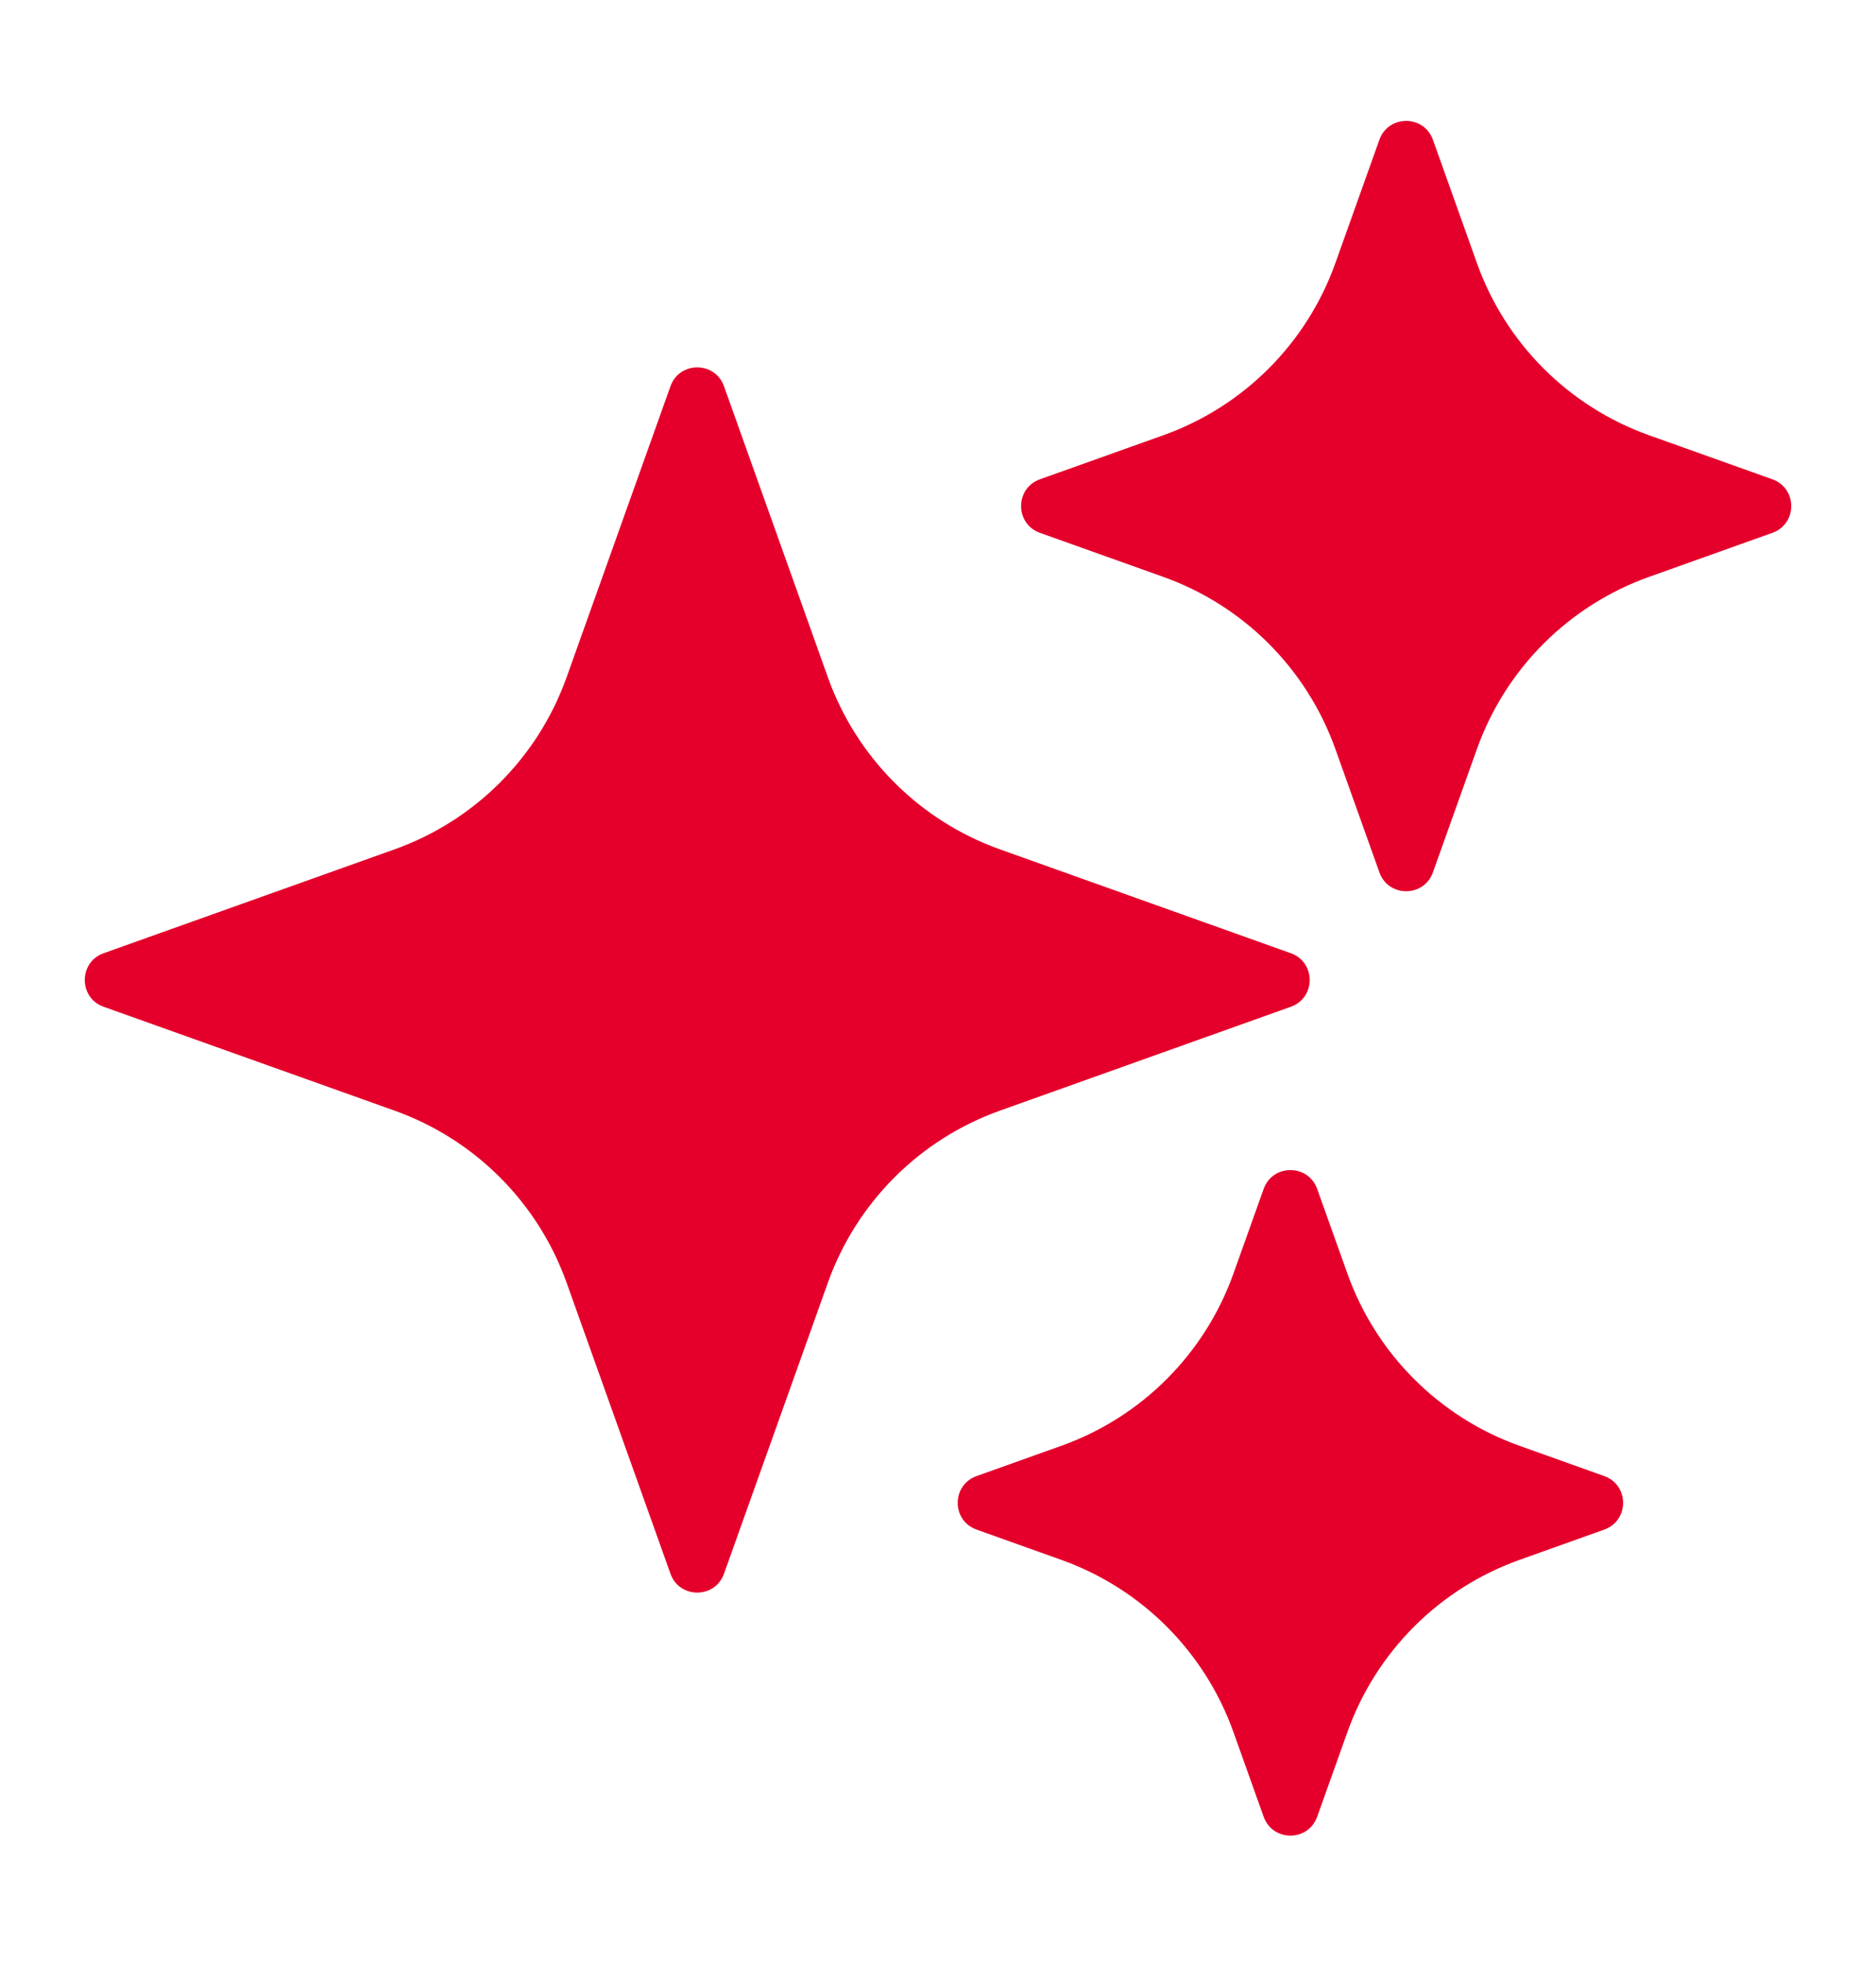 <svg width="66" height="69" viewBox="0 0 66 69" fill="none" xmlns="http://www.w3.org/2000/svg">
<path d="M23.588 13.586C23.904 12.701 25.155 12.701 25.471 13.586L29.124 23.819C30.132 26.644 32.355 28.867 35.18 29.875L45.413 33.528C46.298 33.844 46.298 35.096 45.413 35.411L35.18 39.064C32.355 40.072 30.132 42.295 29.124 45.12L25.471 55.353C25.155 56.238 23.904 56.238 23.588 55.353L19.935 45.12C18.927 42.295 16.704 40.072 13.879 39.064L3.646 35.411C2.761 35.096 2.761 33.844 3.646 33.528L13.879 29.875C16.704 28.867 18.927 26.644 19.935 23.819L23.588 13.586Z" fill="#E4002B"/>
<path d="M48.529 4.916C48.844 4.031 50.096 4.031 50.412 4.916L51.96 9.254C52.968 12.079 55.192 14.302 58.017 15.31L62.354 16.858C63.239 17.174 63.239 18.426 62.354 18.742L58.017 20.29C55.192 21.298 52.968 23.521 51.96 26.346L50.412 30.683C50.096 31.569 48.844 31.569 48.529 30.683L46.98 26.346C45.972 23.521 43.749 21.298 40.924 20.29L36.587 18.742C35.702 18.426 35.702 17.174 36.587 16.858L40.924 15.31C43.749 14.302 45.972 12.079 46.98 9.254L48.529 4.916Z" fill="#E4002B"/>
<path d="M44.457 41.819C44.773 40.934 46.024 40.934 46.34 41.819L47.404 44.798C48.412 47.623 50.635 49.846 53.46 50.854L56.439 51.918C57.324 52.234 57.324 53.486 56.439 53.801L53.46 54.865C50.635 55.873 48.412 58.096 47.404 60.921L46.34 63.901C46.024 64.786 44.773 64.786 44.457 63.901L43.393 60.921C42.385 58.096 40.162 55.873 37.337 54.865L34.358 53.801C33.472 53.486 33.472 52.234 34.358 51.918L37.337 50.854C40.162 49.846 42.385 47.623 43.393 44.798L44.457 41.819Z" fill="#E4002B"/>
</svg>
